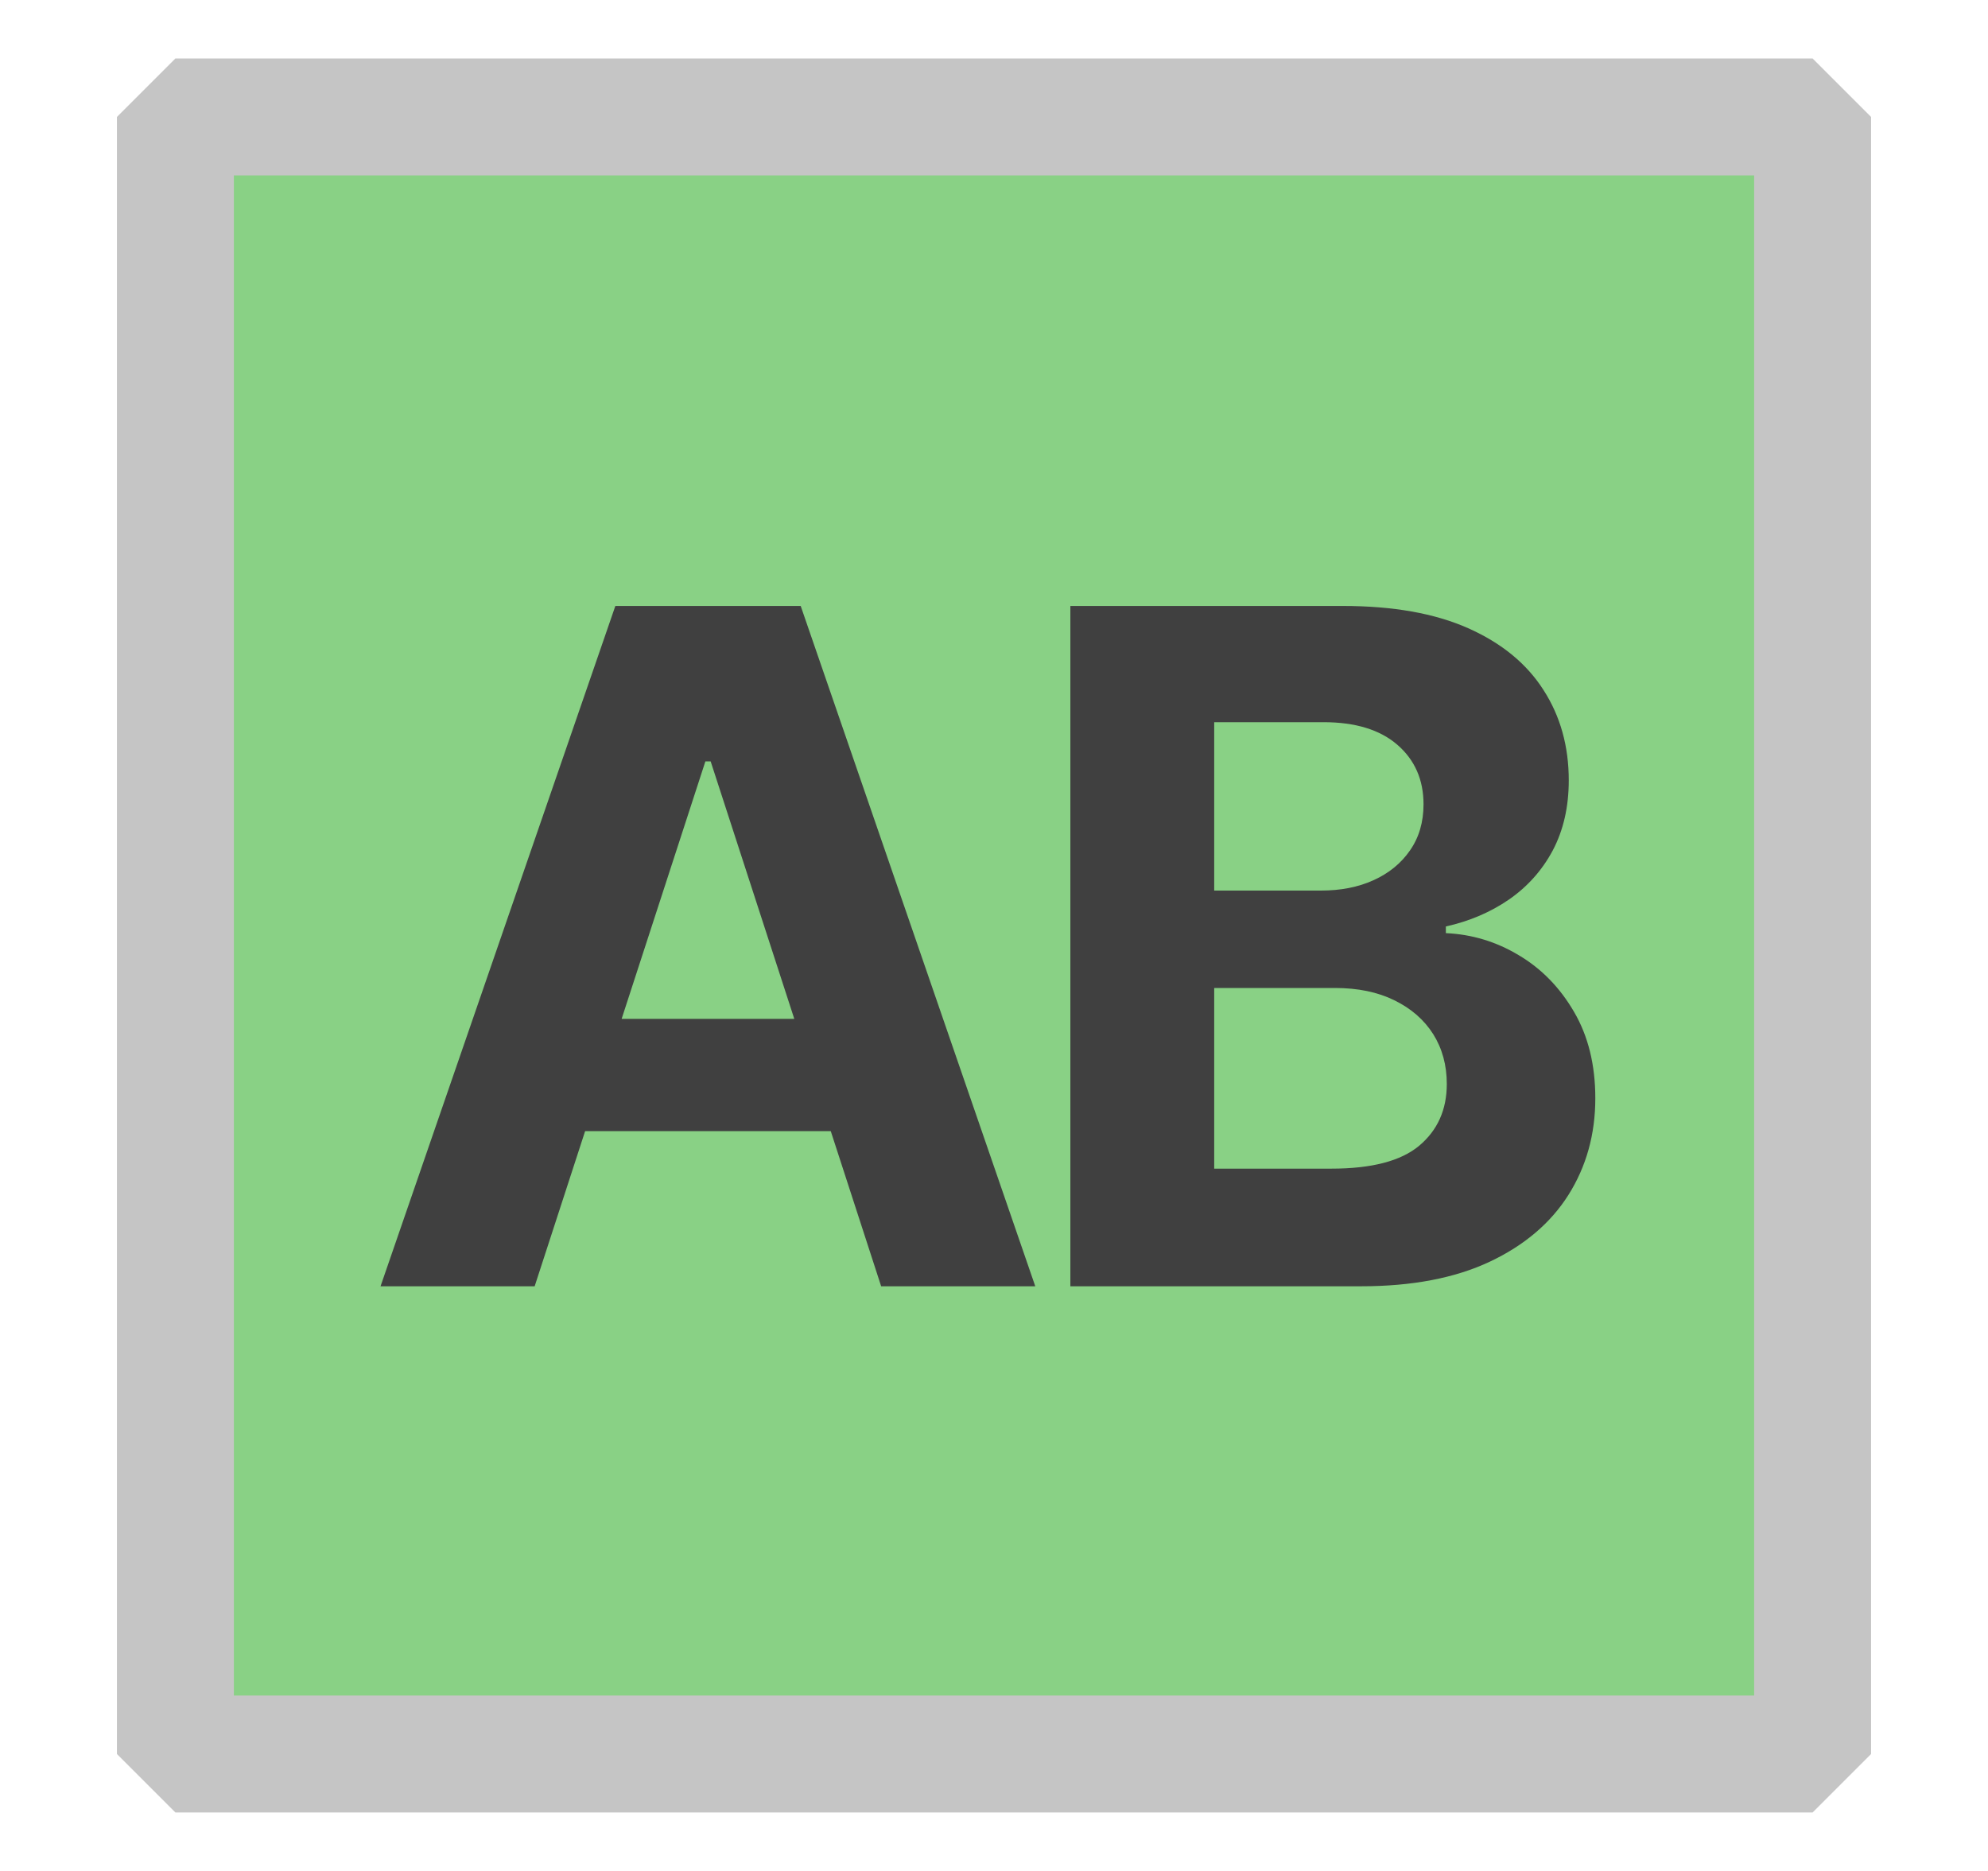 <svg width="17" height="16" viewBox="0 0 17 16" fill="none" xmlns="http://www.w3.org/2000/svg">
<rect x="1.5" y="1" width="14" height="14" fill="#89D185" stroke="#C5C5C5" stroke-linejoin="bevel"/>
<path d="M4.572 11H3.254L5.262 5.182H6.847L8.853 11H7.535L6.077 6.511H6.032L4.572 11ZM4.489 8.713H7.603V9.673H4.489V8.713ZM9.153 11V5.182H11.483C11.911 5.182 12.268 5.245 12.554 5.372C12.84 5.499 13.055 5.675 13.199 5.901C13.343 6.124 13.415 6.382 13.415 6.673C13.415 6.901 13.369 7.1 13.278 7.273C13.187 7.443 13.062 7.583 12.903 7.693C12.746 7.801 12.566 7.878 12.364 7.923V7.98C12.585 7.99 12.793 8.052 12.986 8.168C13.181 8.283 13.339 8.445 13.46 8.653C13.581 8.86 13.642 9.106 13.642 9.392C13.642 9.701 13.565 9.976 13.412 10.219C13.26 10.459 13.036 10.65 12.739 10.79C12.441 10.93 12.075 11 11.639 11H9.153ZM10.383 9.994H11.386C11.729 9.994 11.979 9.929 12.136 9.798C12.293 9.666 12.372 9.49 12.372 9.27C12.372 9.109 12.333 8.967 12.256 8.844C12.178 8.721 12.067 8.624 11.923 8.554C11.781 8.484 11.612 8.449 11.415 8.449H10.383V9.994ZM10.383 7.616H11.295C11.464 7.616 11.614 7.587 11.744 7.528C11.877 7.468 11.981 7.383 12.057 7.273C12.134 7.163 12.173 7.031 12.173 6.878C12.173 6.668 12.098 6.498 11.949 6.369C11.801 6.241 11.591 6.176 11.318 6.176H10.383V7.616Z" fill="#404040"/>
</svg>
